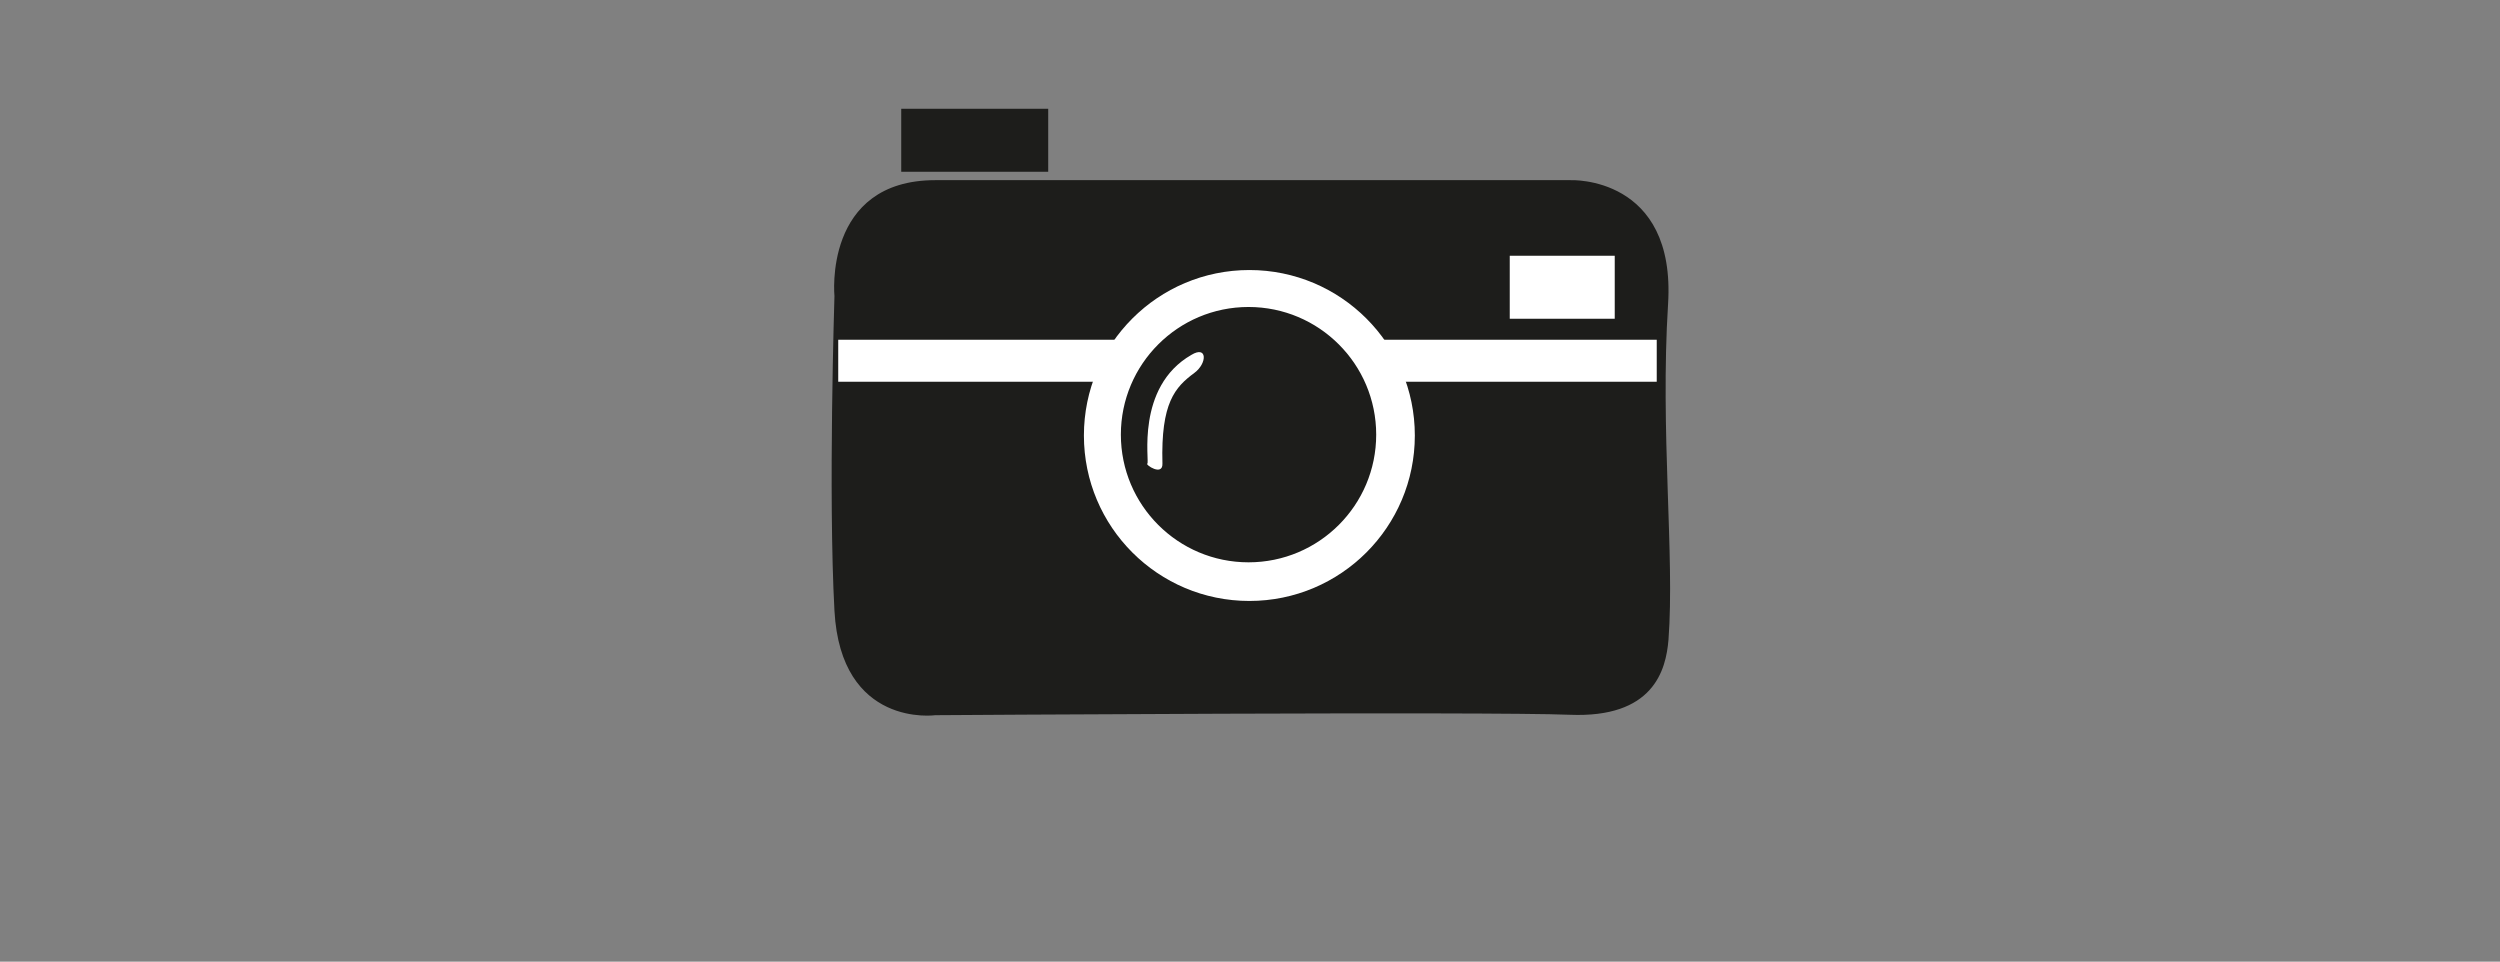 <?xml version="1.0" encoding="utf-8"?>
<!-- Generator: Adobe Illustrator 21.0.2, SVG Export Plug-In . SVG Version: 6.00 Build 0)  -->
<svg version="1.1" id="Calque_1" xmlns="http://www.w3.org/2000/svg" xmlns:xlink="http://www.w3.org/1999/xlink" x="0px" y="0px"
	 viewBox="0 0 595.3 229" style="enable-background:new 0 0 595.3 229;" xml:space="preserve">
<rect x="0" y="0" width="595.3" height="229" fill="#808080" stroke="none"/>
<style type="text/css">
	.st0{fill:#1D1D1B;stroke:#1D1D1B;stroke-miterlimit:10;}
	.st1{fill:#FFFFFF;}
	.st2{fill:#1D1D1B;}
</style>
<g>
	<path class="st0" d="M222.7,43.4H374c0,0,24.6-1.1,22.7,29c-1.9,30.2,1.6,60.1,0.1,79.9c-0.6,7.2-3.5,18.2-23,17.4
		c-19.5-0.8-151.1,0.1-151.1,0.1s-22,3.1-23.5-24.4c-1.5-27.5,0-74.9,0-74.9S196.5,43.4,222.7,43.4z"/>
	<rect x="199.6" y="80.9" class="st1" width="194.9" height="10"/>
	<rect x="359.5" y="60.9" class="st1" width="25" height="15"/>
	<rect x="214.6" y="25.9" class="st2" width="35" height="15"/>
	<ellipse class="st1" cx="297.5" cy="103.7" rx="39.4" ry="39.4"/>
	<circle class="st0" cx="297.3" cy="103.5" r="29.9"/>
	<path class="st1" d="M284.4,88.8c-4.6,3.4-8,7.1-7.6,21.6c0.1,3.1-4.2,0.2-3.6,0c0.6-0.2-2.9-18.2,10.5-25.9
		C287.5,82.2,287.5,86.5,284.4,88.8z"/>
</g>
</svg>
